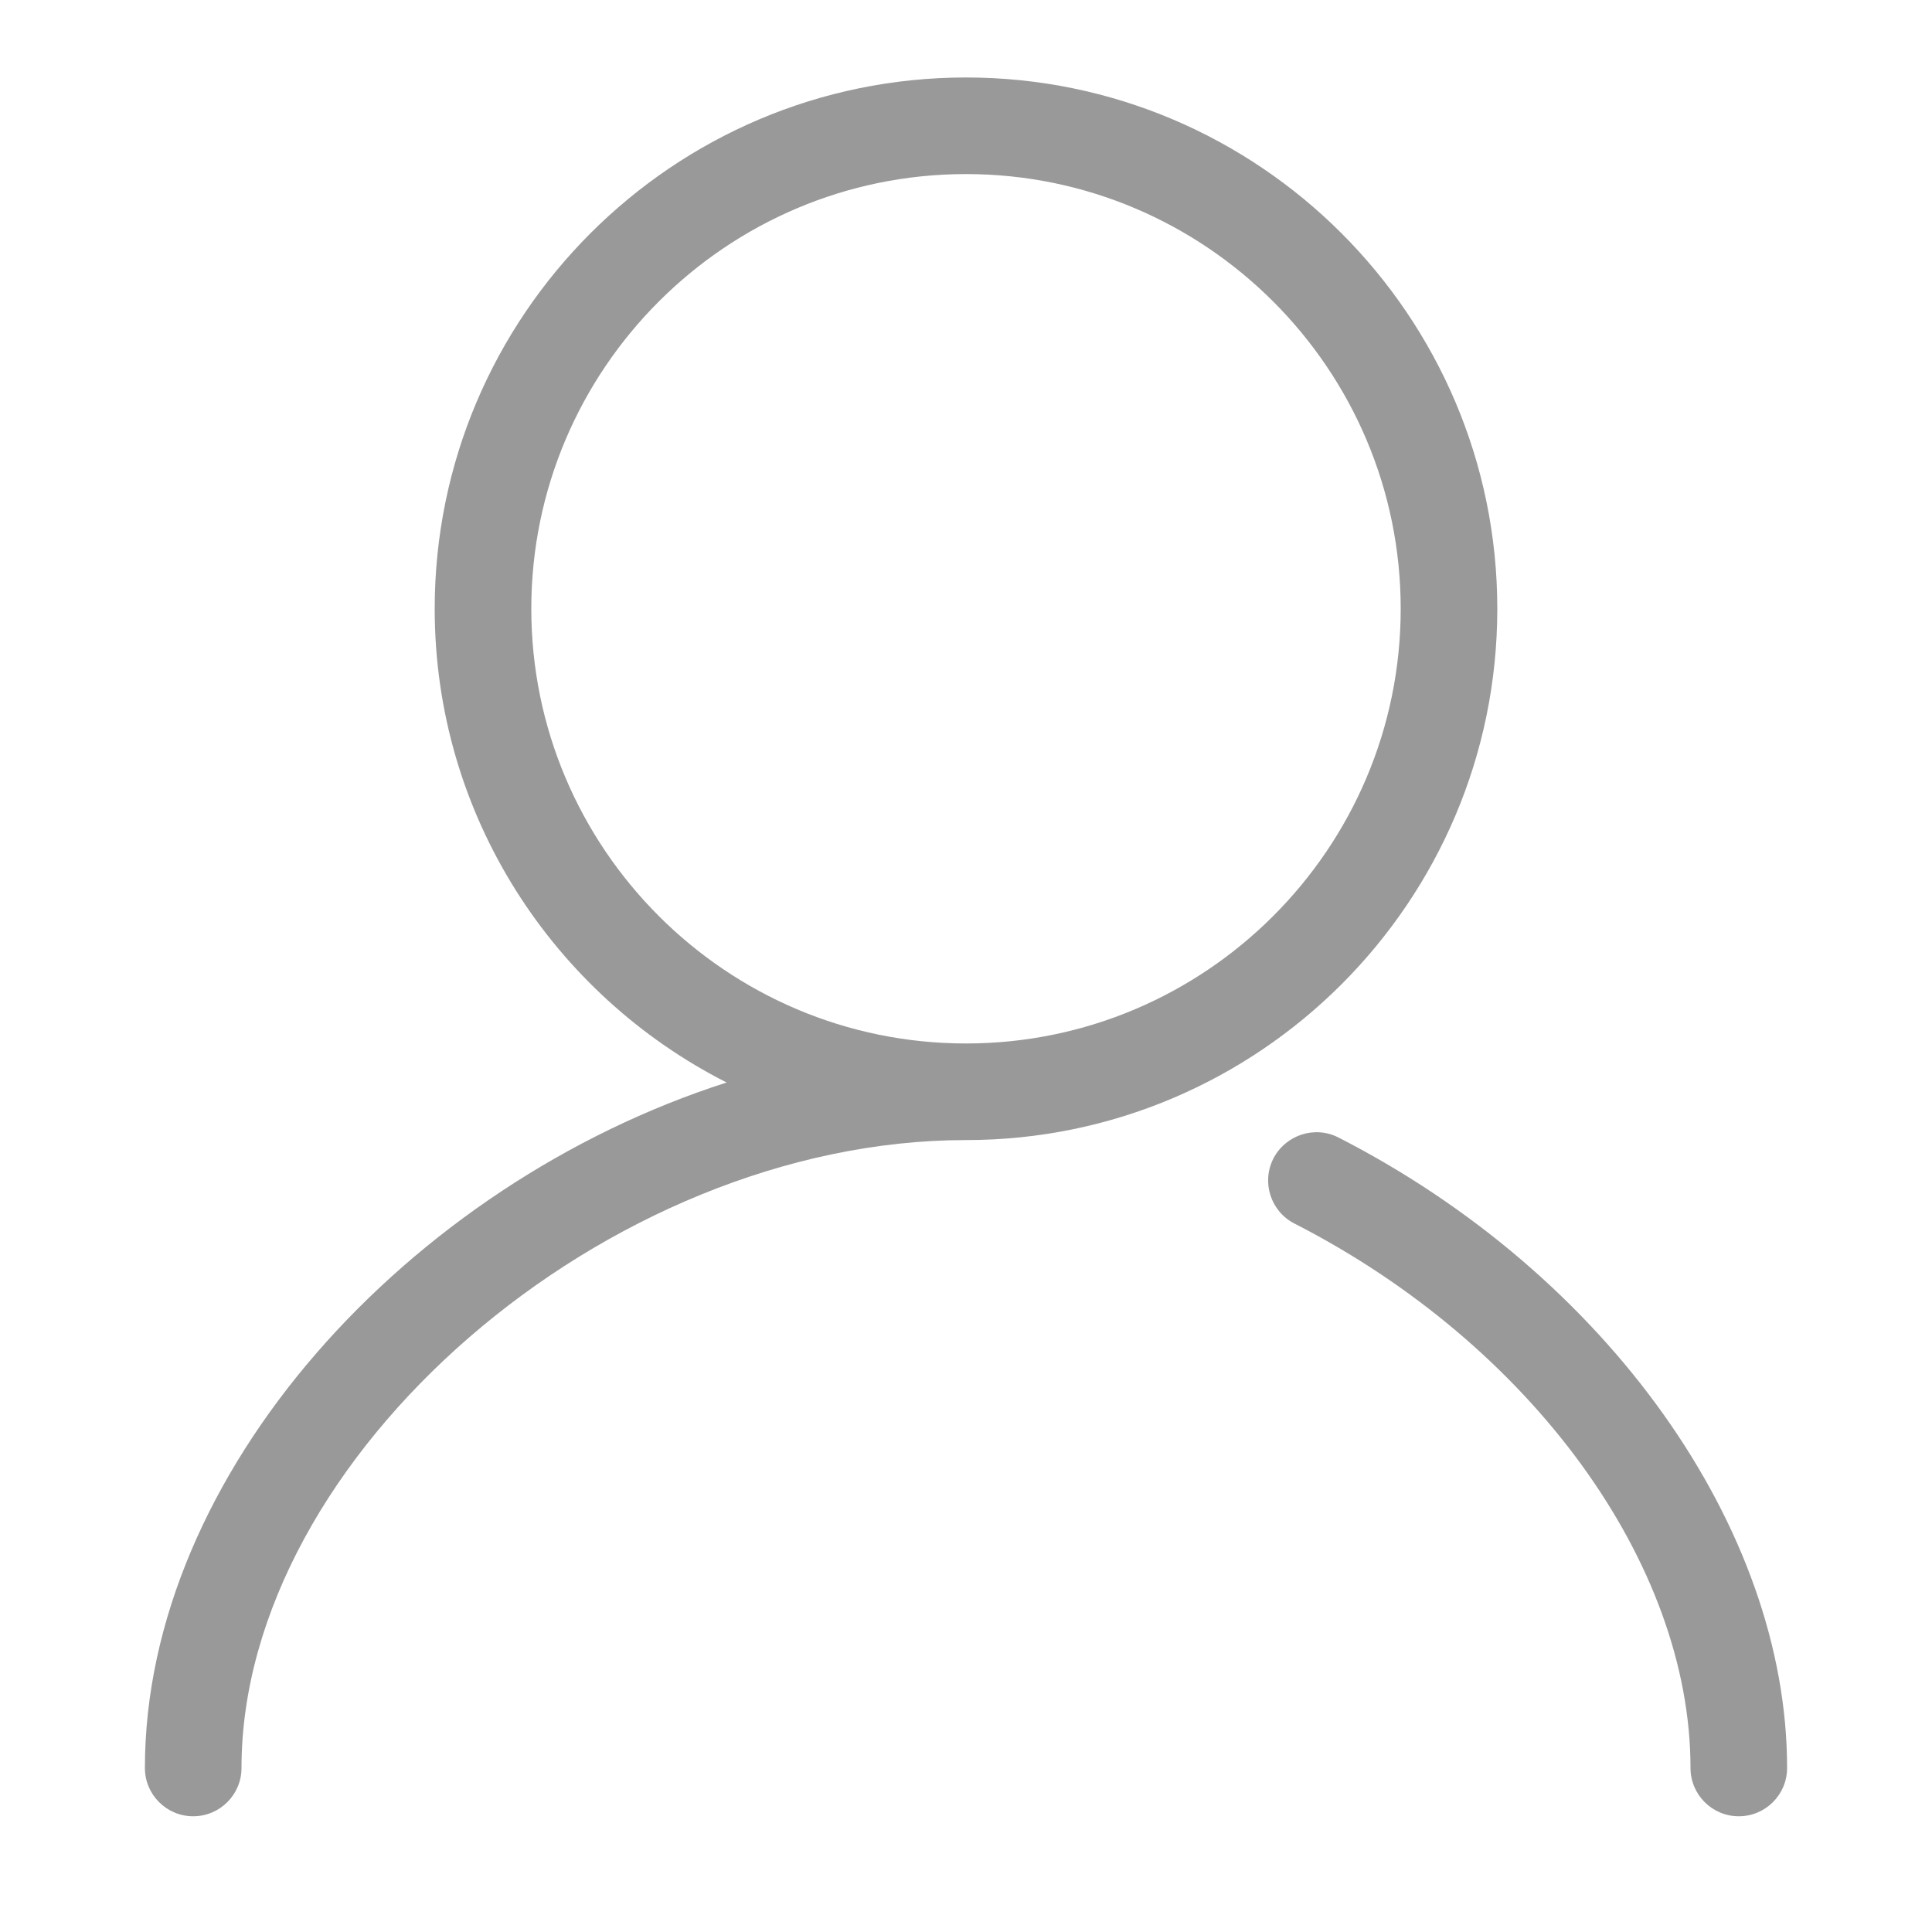 <?xml version="1.0" standalone="no"?><!DOCTYPE svg PUBLIC "-//W3C//DTD SVG 1.1//EN" "http://www.w3.org/Graphics/SVG/1.1/DTD/svg11.dtd"><svg t="1498112840797" class="icon" style="" viewBox="0 0 1024 1024" version="1.1" xmlns="http://www.w3.org/2000/svg" p-id="1040" xmlns:xlink="http://www.w3.org/1999/xlink" width="128" height="128"><defs><style type="text/css"></style></defs><path d="M793.6 322.662c0-155.238-126.31-281.6-281.6-281.6s-281.6 126.31-281.6 281.6c0 109.619 63.078 204.595 154.726 251.085C216.32 627.866 76.8 781.21 76.8 937.062c0 14.131 11.469 25.6 25.6 25.6s25.6-11.469 25.6-25.6c0-164.864 193.792-332.8 384-332.8C667.29 604.262 793.6 477.952 793.6 322.662zM512 553.062c-127.027 0-230.4-103.373-230.4-230.4 0-127.027 103.373-230.4 230.4-230.4s230.4 103.373 230.4 230.4C742.4 449.69 639.027 553.062 512 553.062z" p-id="1041" fill="#999999"></path><path d="M709.376 602.88c-12.544-6.4-27.955-1.382-34.458 11.162-6.4 12.595-1.434 28.006 11.162 34.458 125.542 64.205 209.92 180.173 209.92 288.563 0 14.131 11.469 25.6 25.6 25.6s25.6-11.469 25.6-25.6C947.2 809.933 851.661 675.635 709.376 602.88z" p-id="1042" fill="#999999"></path></svg>